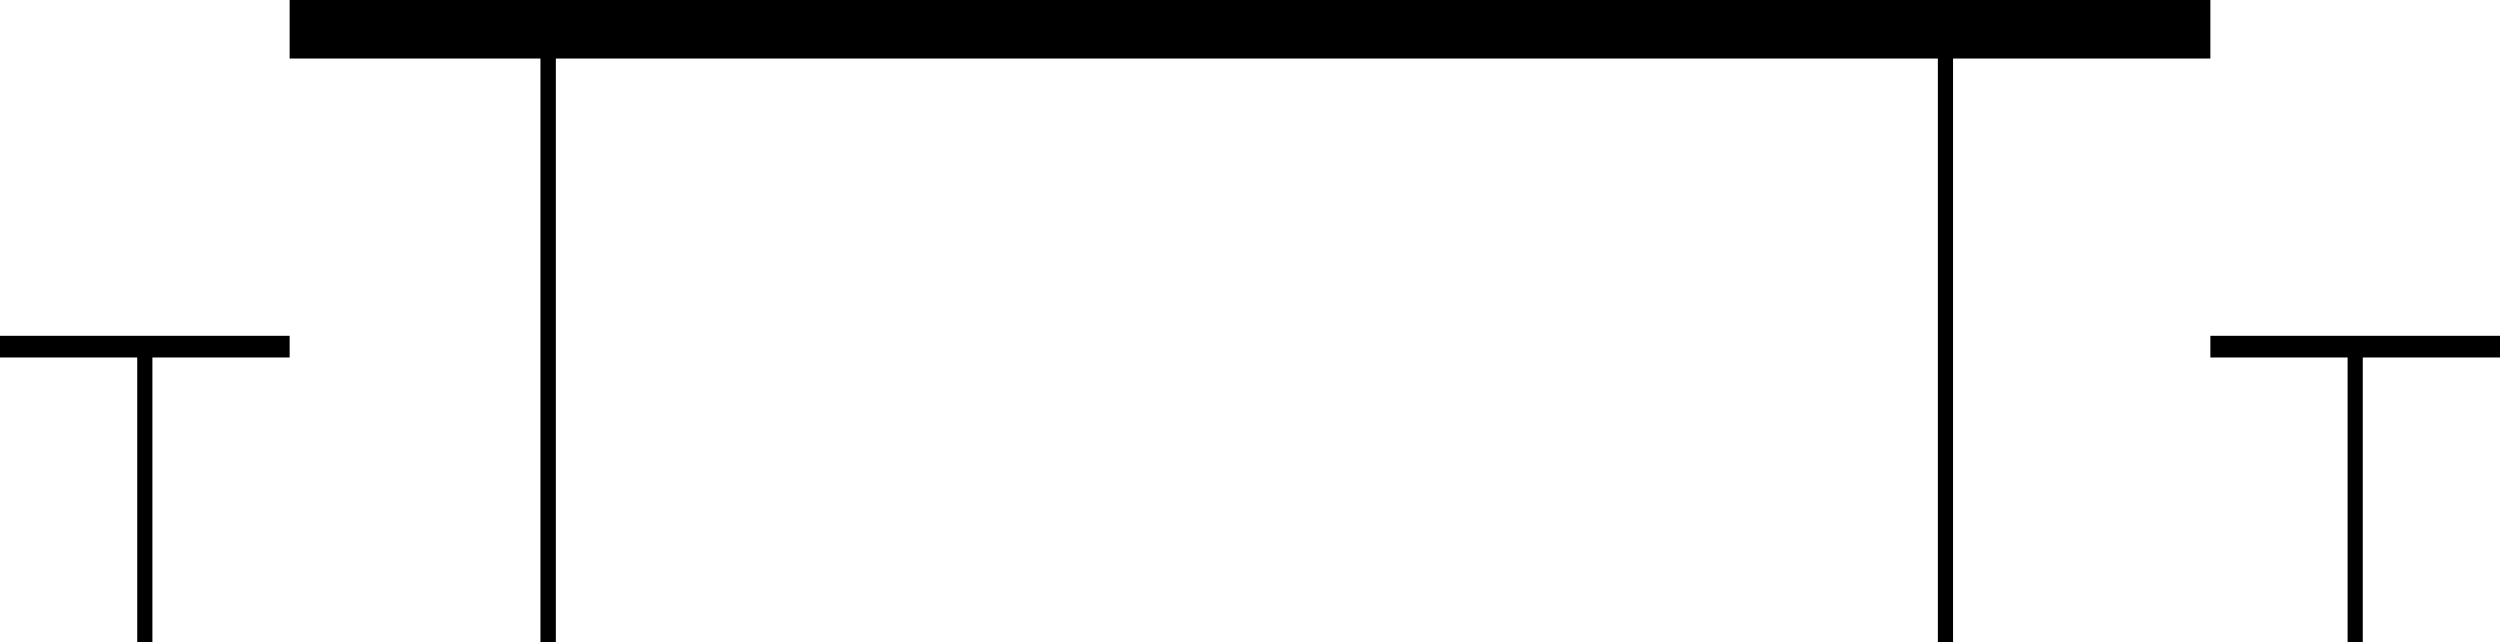 <svg xmlns="http://www.w3.org/2000/svg" id="cafe" viewBox="0 0 115.32 29.63"><title>Cafe</title><g id="Layer_2" data-name="Layer 2"><g id="Layer_1-2" data-name="Layer 1"><polygon points="101.96 2 101.96 2 101.96 0 13.36 0 13.36 2 13.36 2.7 24.93 2.7 24.93 29.63 25.64 29.63 25.64 2.7 89.39 2.7 89.39 29.63 90.09 29.63 90.09 2.7 101.96 2.7 101.96 2"></polygon><polygon points="0 16.49 6.33 16.49 6.33 29.63 7.03 29.63 7.03 16.49 13.36 16.49 13.36 15.49 0 15.49 0 16.49"></polygon><polygon points="101.96 15.49 101.96 16.49 108.29 16.49 108.29 29.63 108.99 29.63 108.99 16.49 115.32 16.49 115.32 15.49 101.96 15.49"></polygon></g></g></svg>